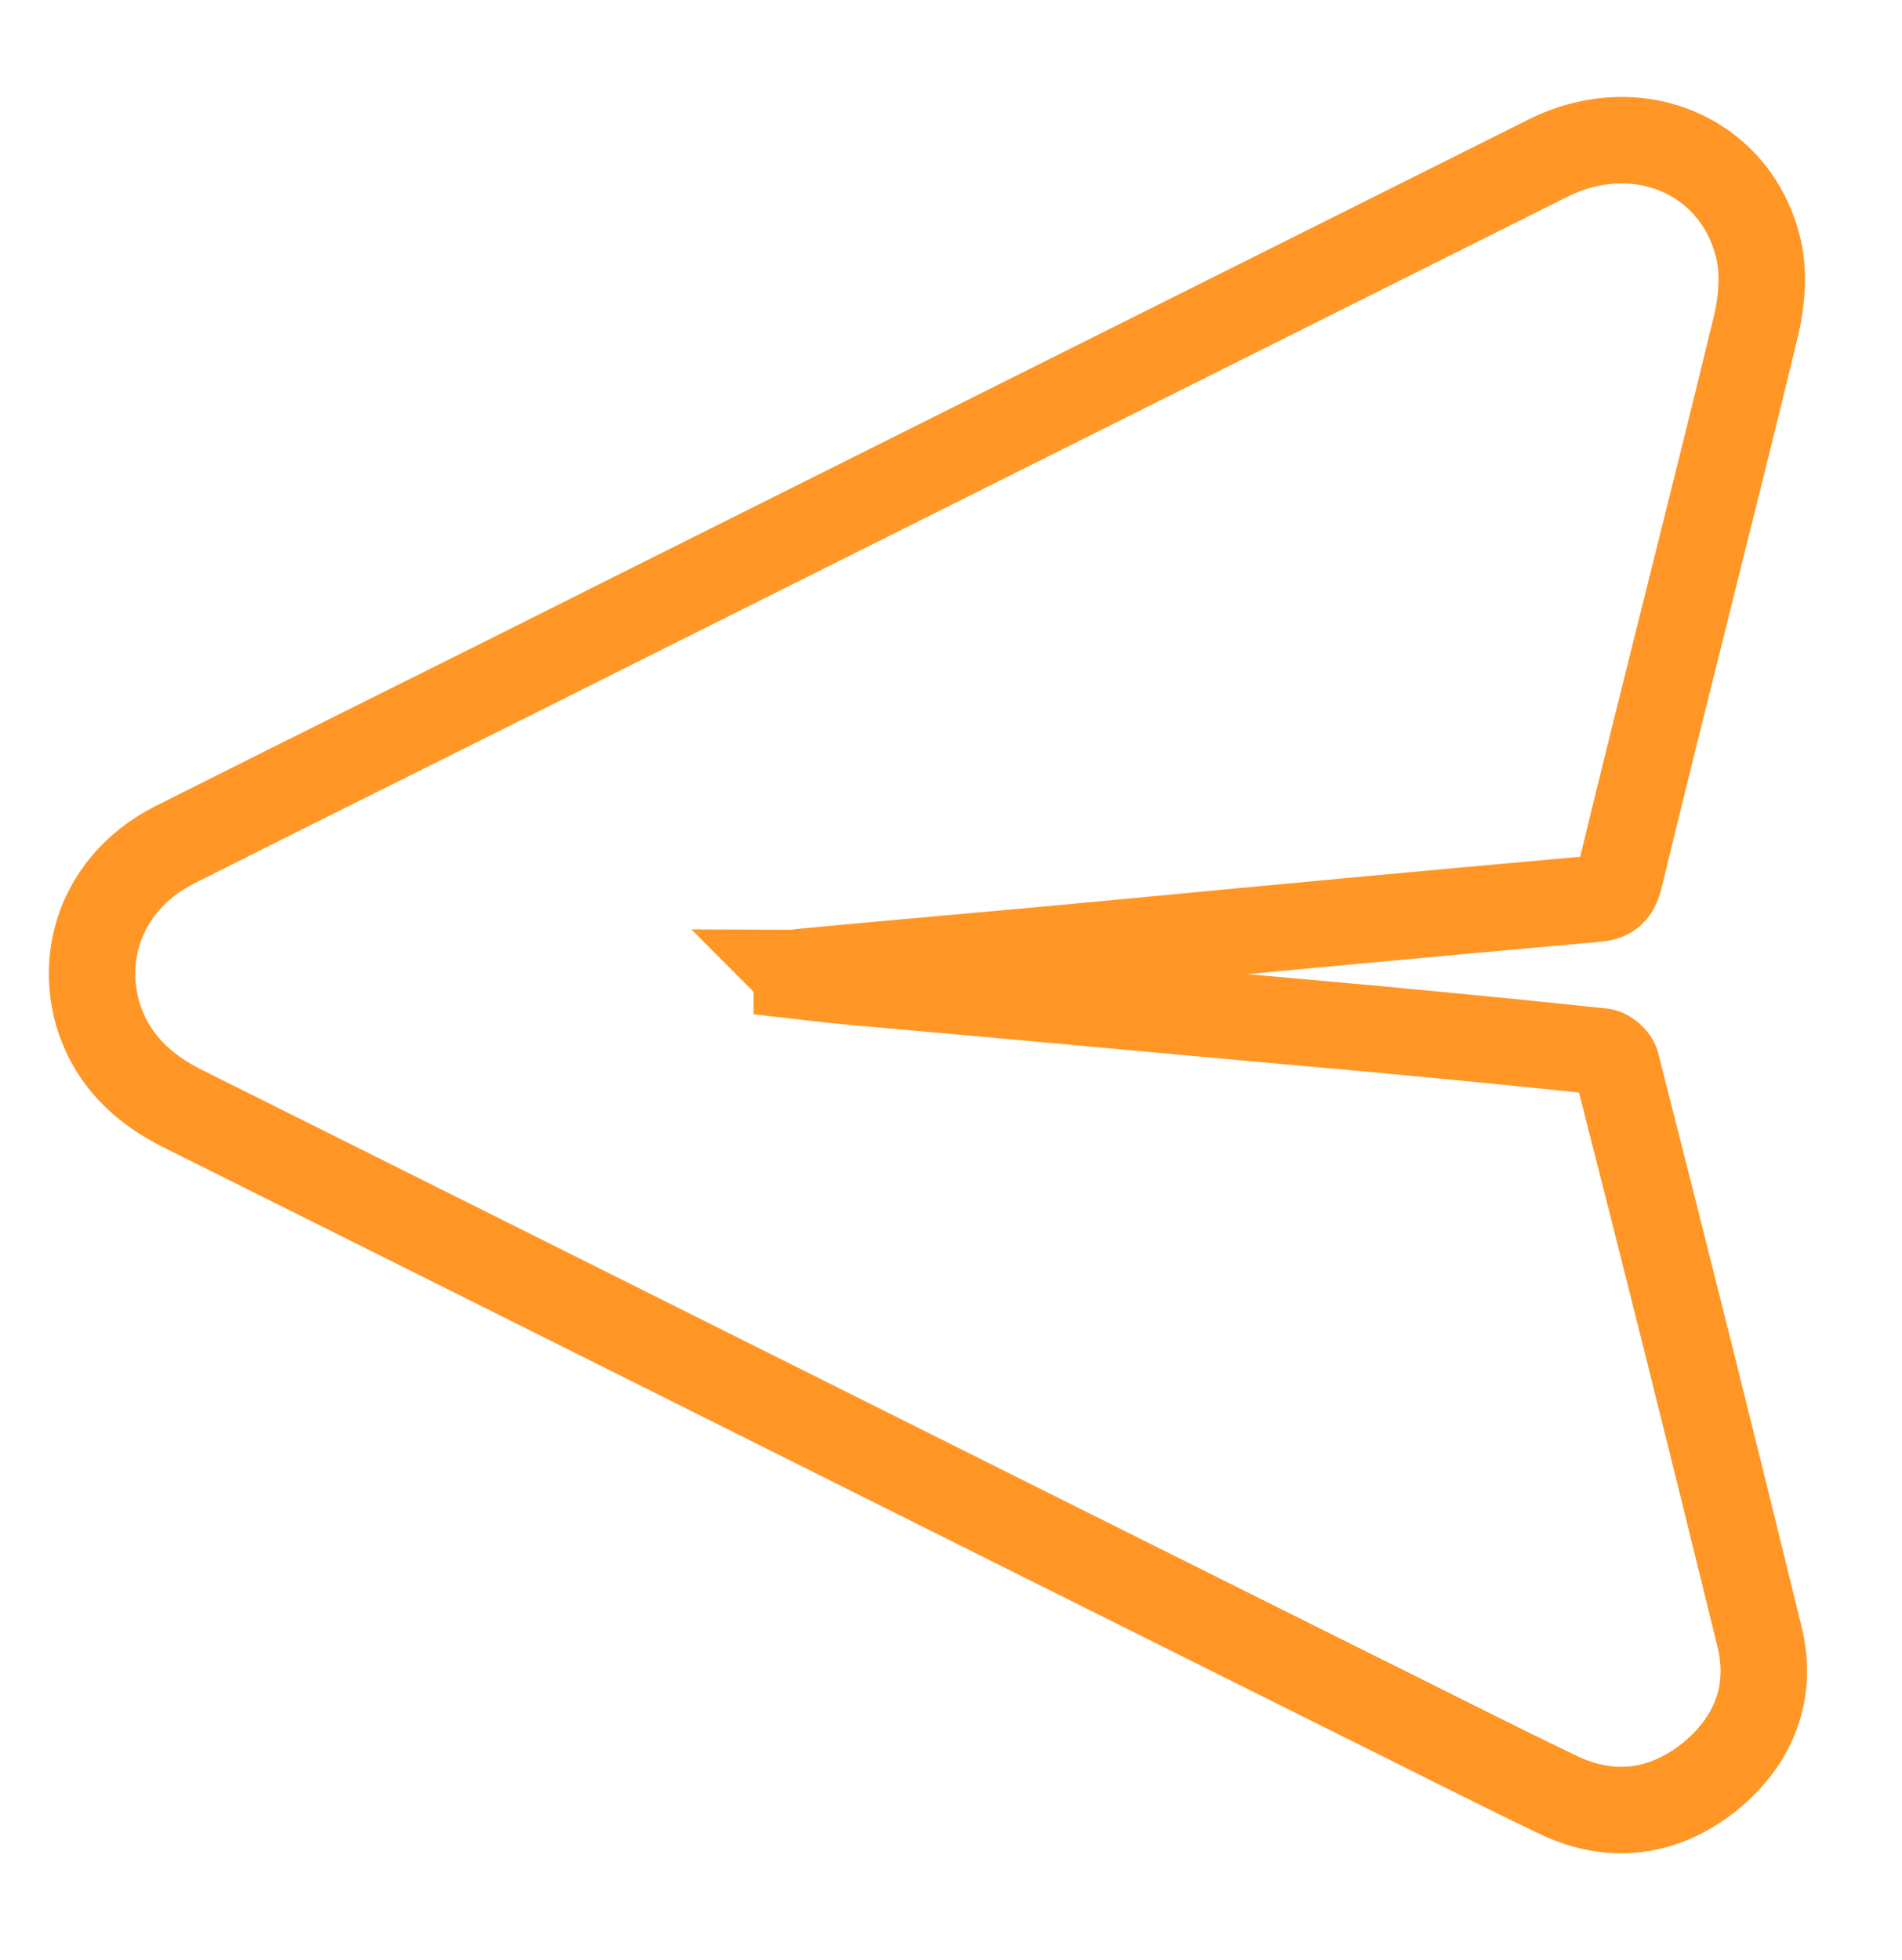 <svg width="33" height="34" viewBox="0 0 33 34" fill="none" xmlns="http://www.w3.org/2000/svg">
<g clip-path="url(#clip0_1346_37533)">
<path d="M13.824 16.928C14.292 16.982 14.778 17.036 15.246 17.072C18.09 17.324 20.952 17.594 23.796 17.846C25.128 17.972 26.46 18.098 27.792 18.242C27.882 18.242 28.026 18.368 28.044 18.458C28.89 21.77 29.718 25.082 30.528 28.394C30.762 29.348 30.438 30.194 29.664 30.824C28.872 31.454 27.972 31.58 27.054 31.148C25.812 30.554 24.588 29.924 23.346 29.312C16.632 25.964 9.918 22.598 3.204 19.25C2.466 18.89 1.926 18.368 1.692 17.576C1.368 16.406 1.89 15.236 3.024 14.66C5.67 13.328 8.334 12.014 10.98 10.682C16.272 8.036 21.564 5.39 26.856 2.744C28.44 1.952 30.186 2.726 30.528 4.4C30.6 4.796 30.564 5.228 30.474 5.624C29.7 8.828 28.872 12.032 28.098 15.236C28.026 15.506 27.918 15.578 27.648 15.596C24.804 15.848 21.942 16.118 19.098 16.388C17.388 16.55 15.678 16.694 13.968 16.856C13.914 16.856 13.86 16.874 13.806 16.874C13.824 16.892 13.824 16.91 13.824 16.928Z" stroke="#FF9626" stroke-width="1.5"/>
</g>
<defs>
<clipPath id="clip0_1346_37533">
<rect width="32.4" height="32.4" fill="white" transform="matrix(-1 0 0 -1 32.4 33.2)"/>
</clipPath>
</defs>
</svg>
